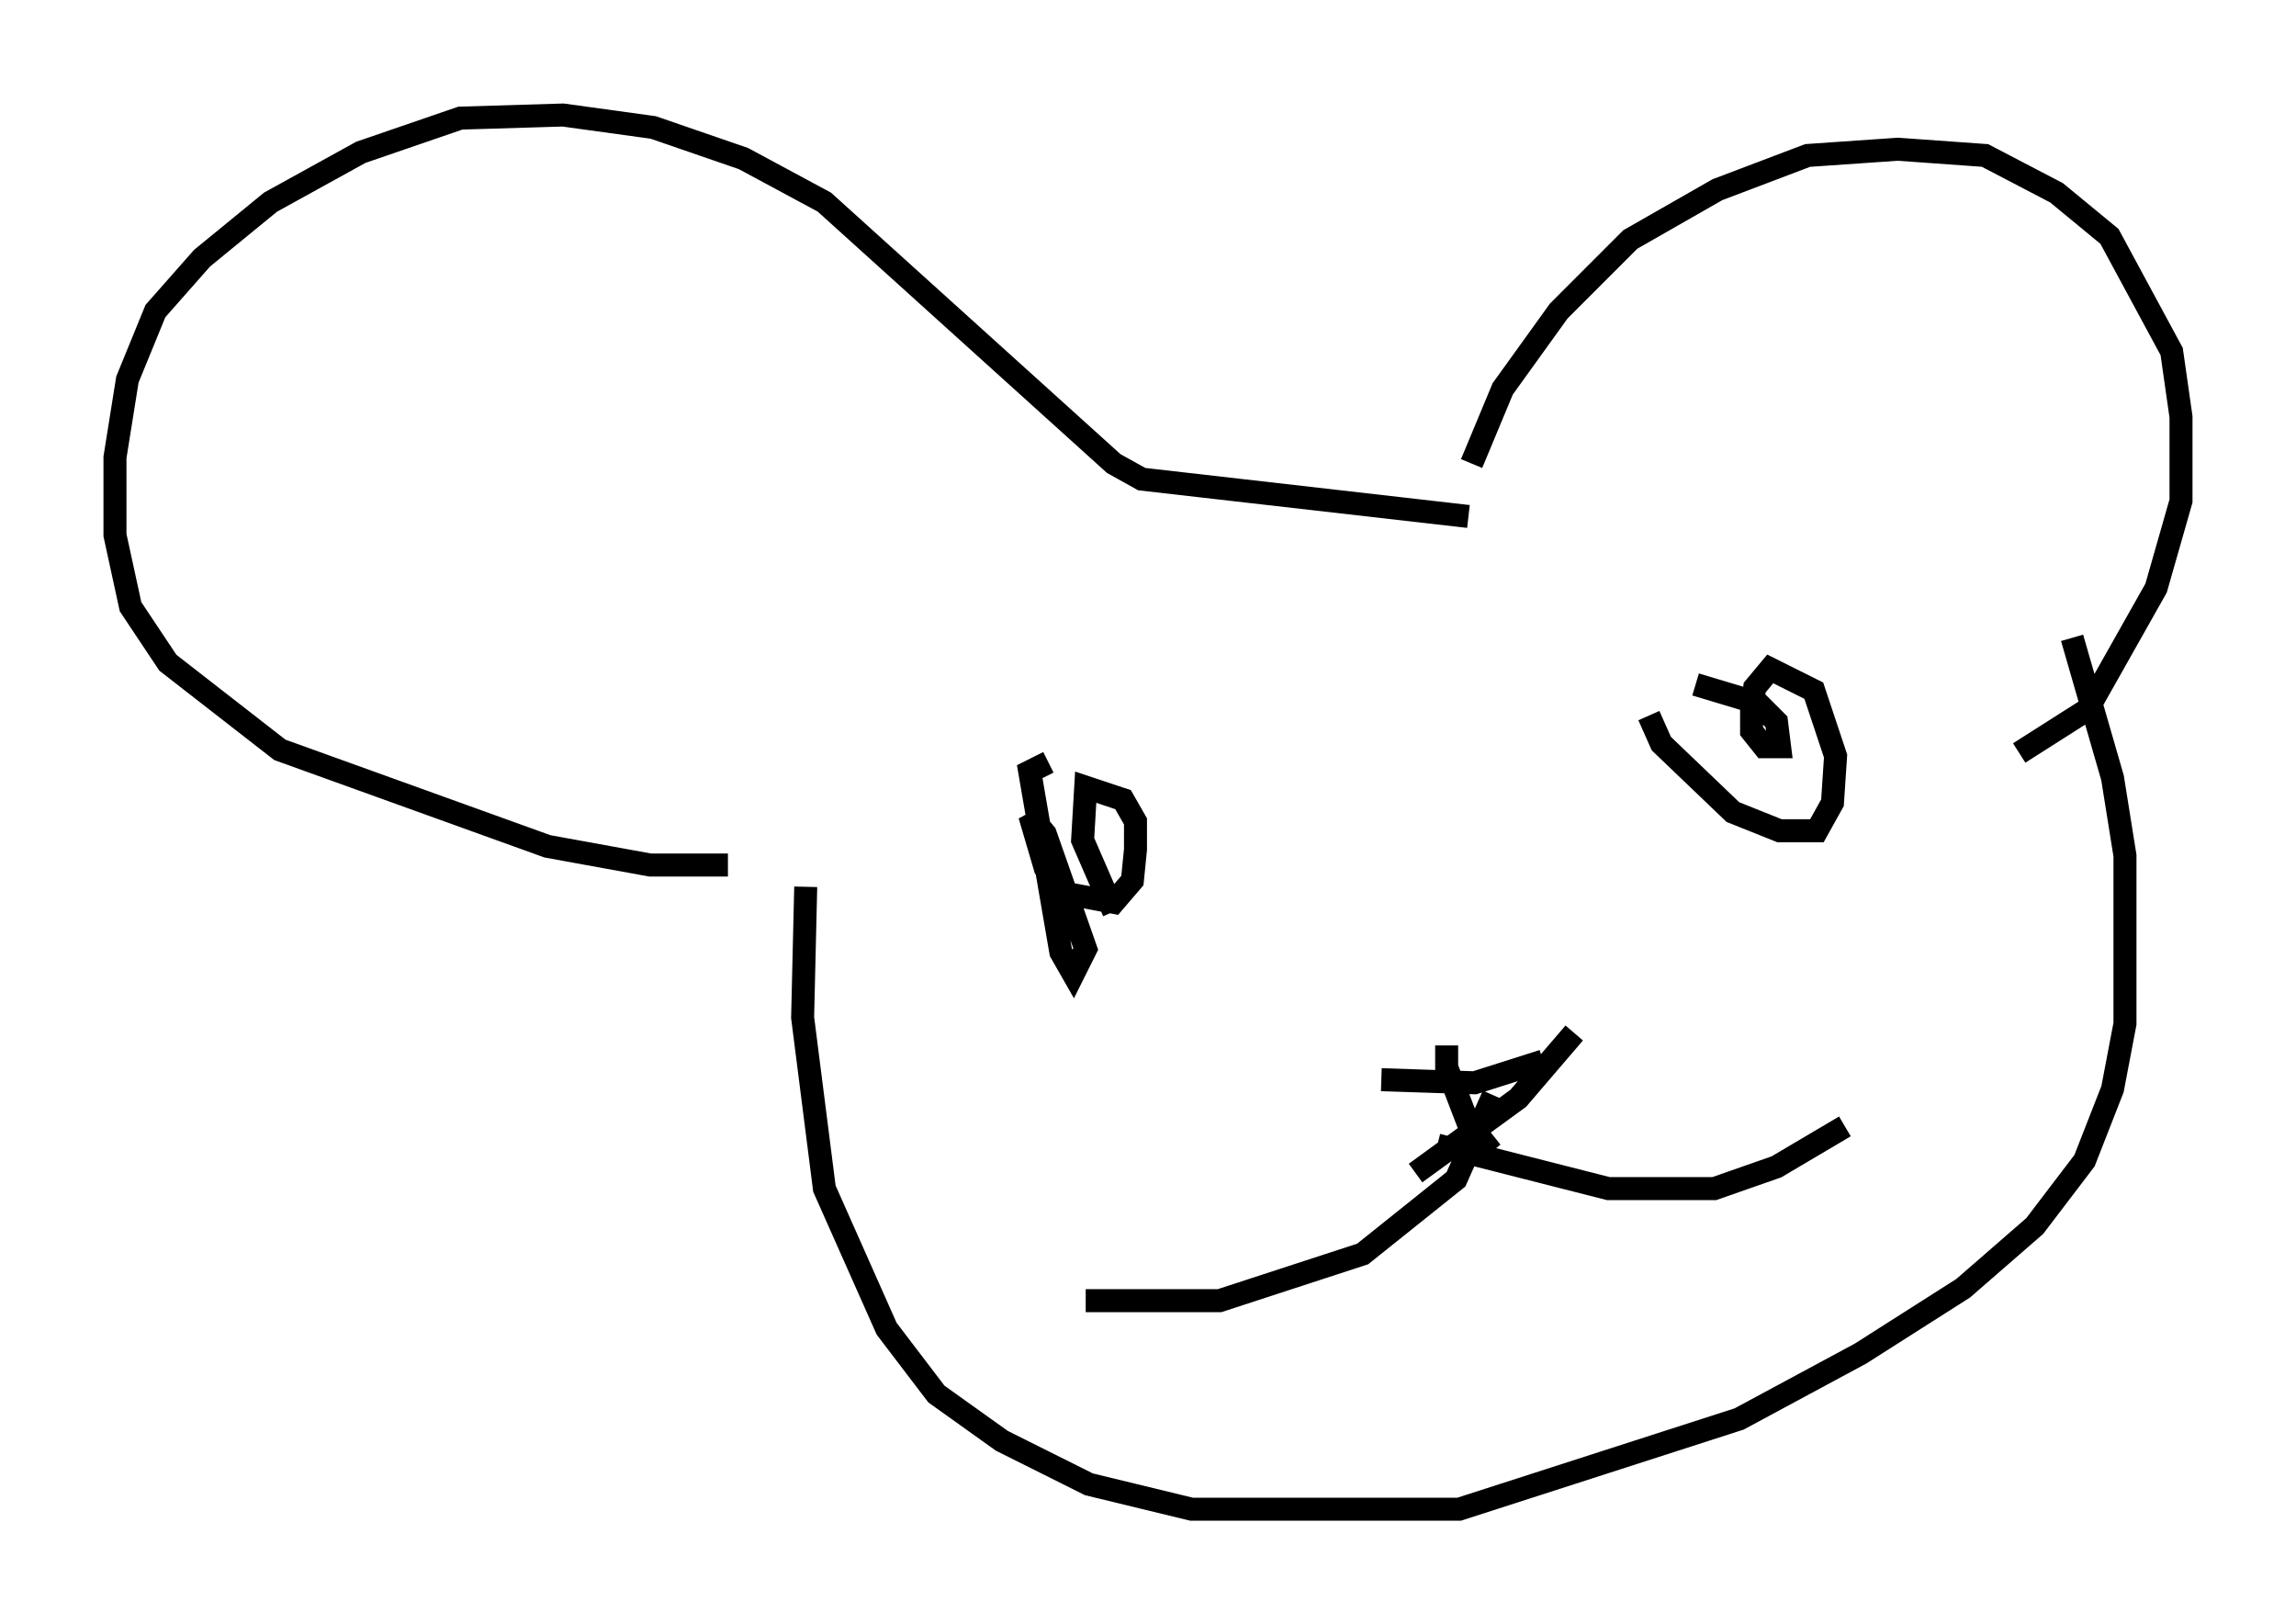 <?xml version="1.0" encoding="utf-8" ?>
<svg baseProfile="full" height="70.622" version="1.1" width="99.85" xmlns="http://www.w3.org/2000/svg" xmlns:ev="http://www.w3.org/2001/xml-events" xmlns:xlink="http://www.w3.org/1999/xlink"><defs /><rect fill="white" height="70.622" width="99.85" x="0" y="0" /><path d="M64.133, 22.456 m-0.135, -2.3 l1.353, -3.248 2.436, -3.383 l3.112, -3.112 3.789, -2.165 l3.924, -1.488 3.924, -0.271 l3.789, 0.271 3.112, 1.624 l2.3, 1.894 2.706, 5.007 l0.406, 2.842 0.0, 3.654 l-1.083, 3.789 -2.977, 5.277 l-2.977, 1.894 m-23.951, -10.284 l-14.208, -1.624 -1.218, -0.677 l-12.584, -11.367 -3.518, -1.894 l-3.924, -1.353 -3.924, -0.541 l-4.465, 0.135 -4.33, 1.488 l-3.924, 2.165 -2.977, 2.436 l-2.03, 2.3 -1.218, 2.977 l-0.541, 3.383 0.0, 3.383 l0.677, 3.112 1.624, 2.436 l4.871, 3.789 11.637, 4.195 l4.465, 0.812 3.383, 0.0 m3.383, 0.947 l-0.135, 5.683 0.947, 7.442 l2.706, 6.089 2.165, 2.842 l2.842, 2.03 3.789, 1.894 l4.465, 1.083 11.637, 0.0 l12.178, -3.924 5.277, -2.842 l4.465, -2.842 3.112, -2.706 l2.165, -2.842 1.218, -3.112 l0.541, -2.842 0.0, -7.307 l-0.541, -3.383 -1.759, -6.089 m-44.519, 5.413 l-0.812, 0.406 1.353, 7.848 l0.541, 0.947 0.541, -1.083 l-1.759, -5.007 -0.677, -0.812 l0.677, 2.3 0.812, 1.083 l2.165, 0.406 0.812, -0.947 l0.135, -1.353 0.0, -1.218 l-0.541, -0.947 -1.624, -0.541 l-0.135, 2.3 1.353, 3.112 m23.274, -8.525 l0.541, 1.218 3.112, 2.977 l2.03, 0.812 1.624, 0.0 l0.677, -1.218 0.135, -2.03 l-0.947, -2.842 -1.894, -0.947 l-0.677, 0.812 -0.135, 0.947 l0.0, 0.947 0.541, 0.677 l0.677, 0.0 -0.135, -1.083 l-0.812, -0.812 -2.706, -0.812 m-13.667, 17.185 l4.059, 0.135 2.977, -0.947 m-4.195, -0.677 l0.0, 0.947 1.353, 3.518 l0.677, -0.541 m3.518, -4.465 l-2.436, 2.842 -4.465, 3.248 m3.383, -3.383 l-1.624, 3.654 -4.059, 3.248 l-6.225, 2.03 -5.819, 0.0 m15.291, -6.766 l7.442, 1.894 4.601, 0.0 l2.706, -0.947 2.977, -1.759 " fill="none" stroke="black" stroke-width="1" /></svg>